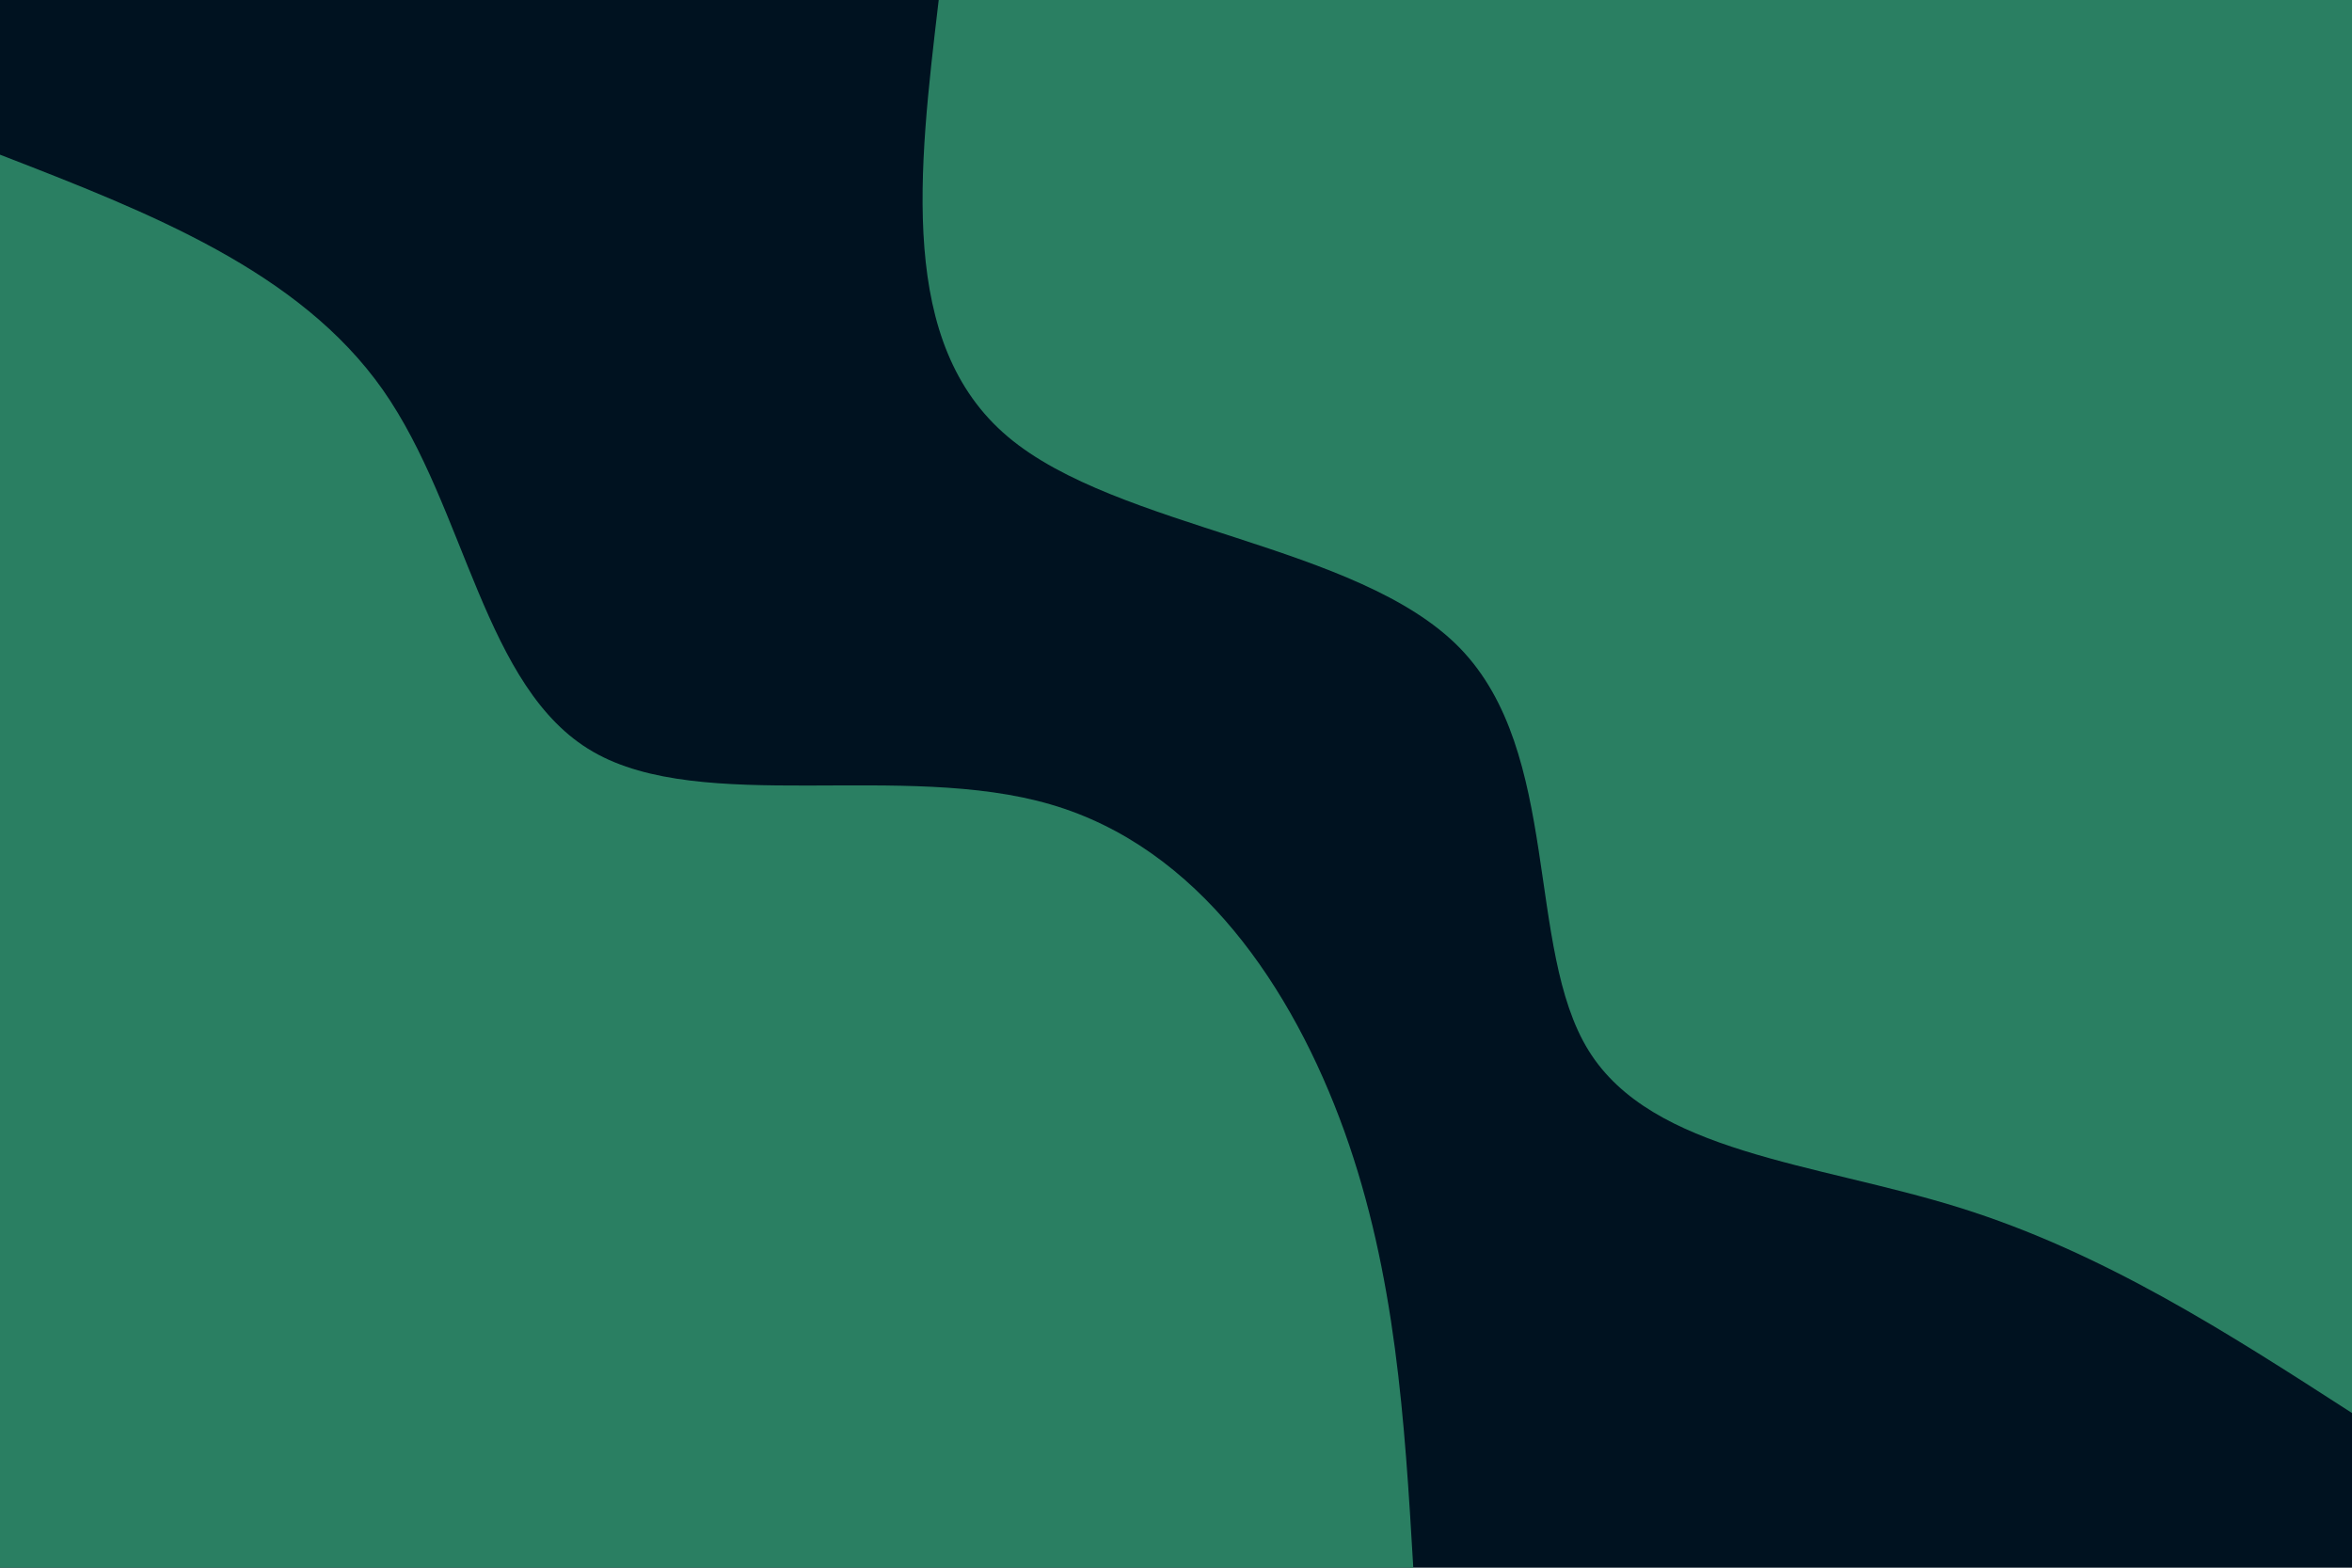 <svg id="visual" viewBox="0 0 900 600" width="900" height="600" xmlns="http://www.w3.org/2000/svg" xmlns:xlink="http://www.w3.org/1999/xlink" version="1.1"><rect x="0" y="0" width="900" height="600" fill="#001220"></rect><defs><linearGradient id="grad1_0" x1="33.3%" y1="0%" x2="100%" y2="100%"><stop offset="20%" stop-color="#001220" stop-opacity="1"></stop><stop offset="80%" stop-color="#001220" stop-opacity="1"></stop></linearGradient></defs><defs><linearGradient id="grad2_0" x1="0%" y1="0%" x2="66.7%" y2="100%"><stop offset="20%" stop-color="#001220" stop-opacity="1"></stop><stop offset="80%" stop-color="#001220" stop-opacity="1"></stop></linearGradient></defs><g transform="translate(900, 0)"><path d="M0 540.8C-47.6 510.1 -95.1 479.4 -150.2 462.2C-205.3 445 -267.8 441.3 -292.1 402.1C-316.4 362.9 -302.4 288.1 -341.4 248C-380.4 208 -472.3 202.7 -514.4 167.1C-556.4 131.6 -548.6 65.8 -540.8 0L0 0Z" fill="#2A7F62"></path></g><g transform="translate(0, 600)"><path d="M0 -540.8C57.3 -518.6 114.5 -496.3 146.5 -450.8C178.4 -405.3 185.1 -336.4 226.9 -312.3C268.7 -288.1 345.6 -308.7 402.1 -292.1C458.6 -275.6 494.6 -222 514.4 -167.1C534.1 -112.3 537.5 -56.1 540.8 0L0 0Z" fill="#2A7F62"></path></g></svg>